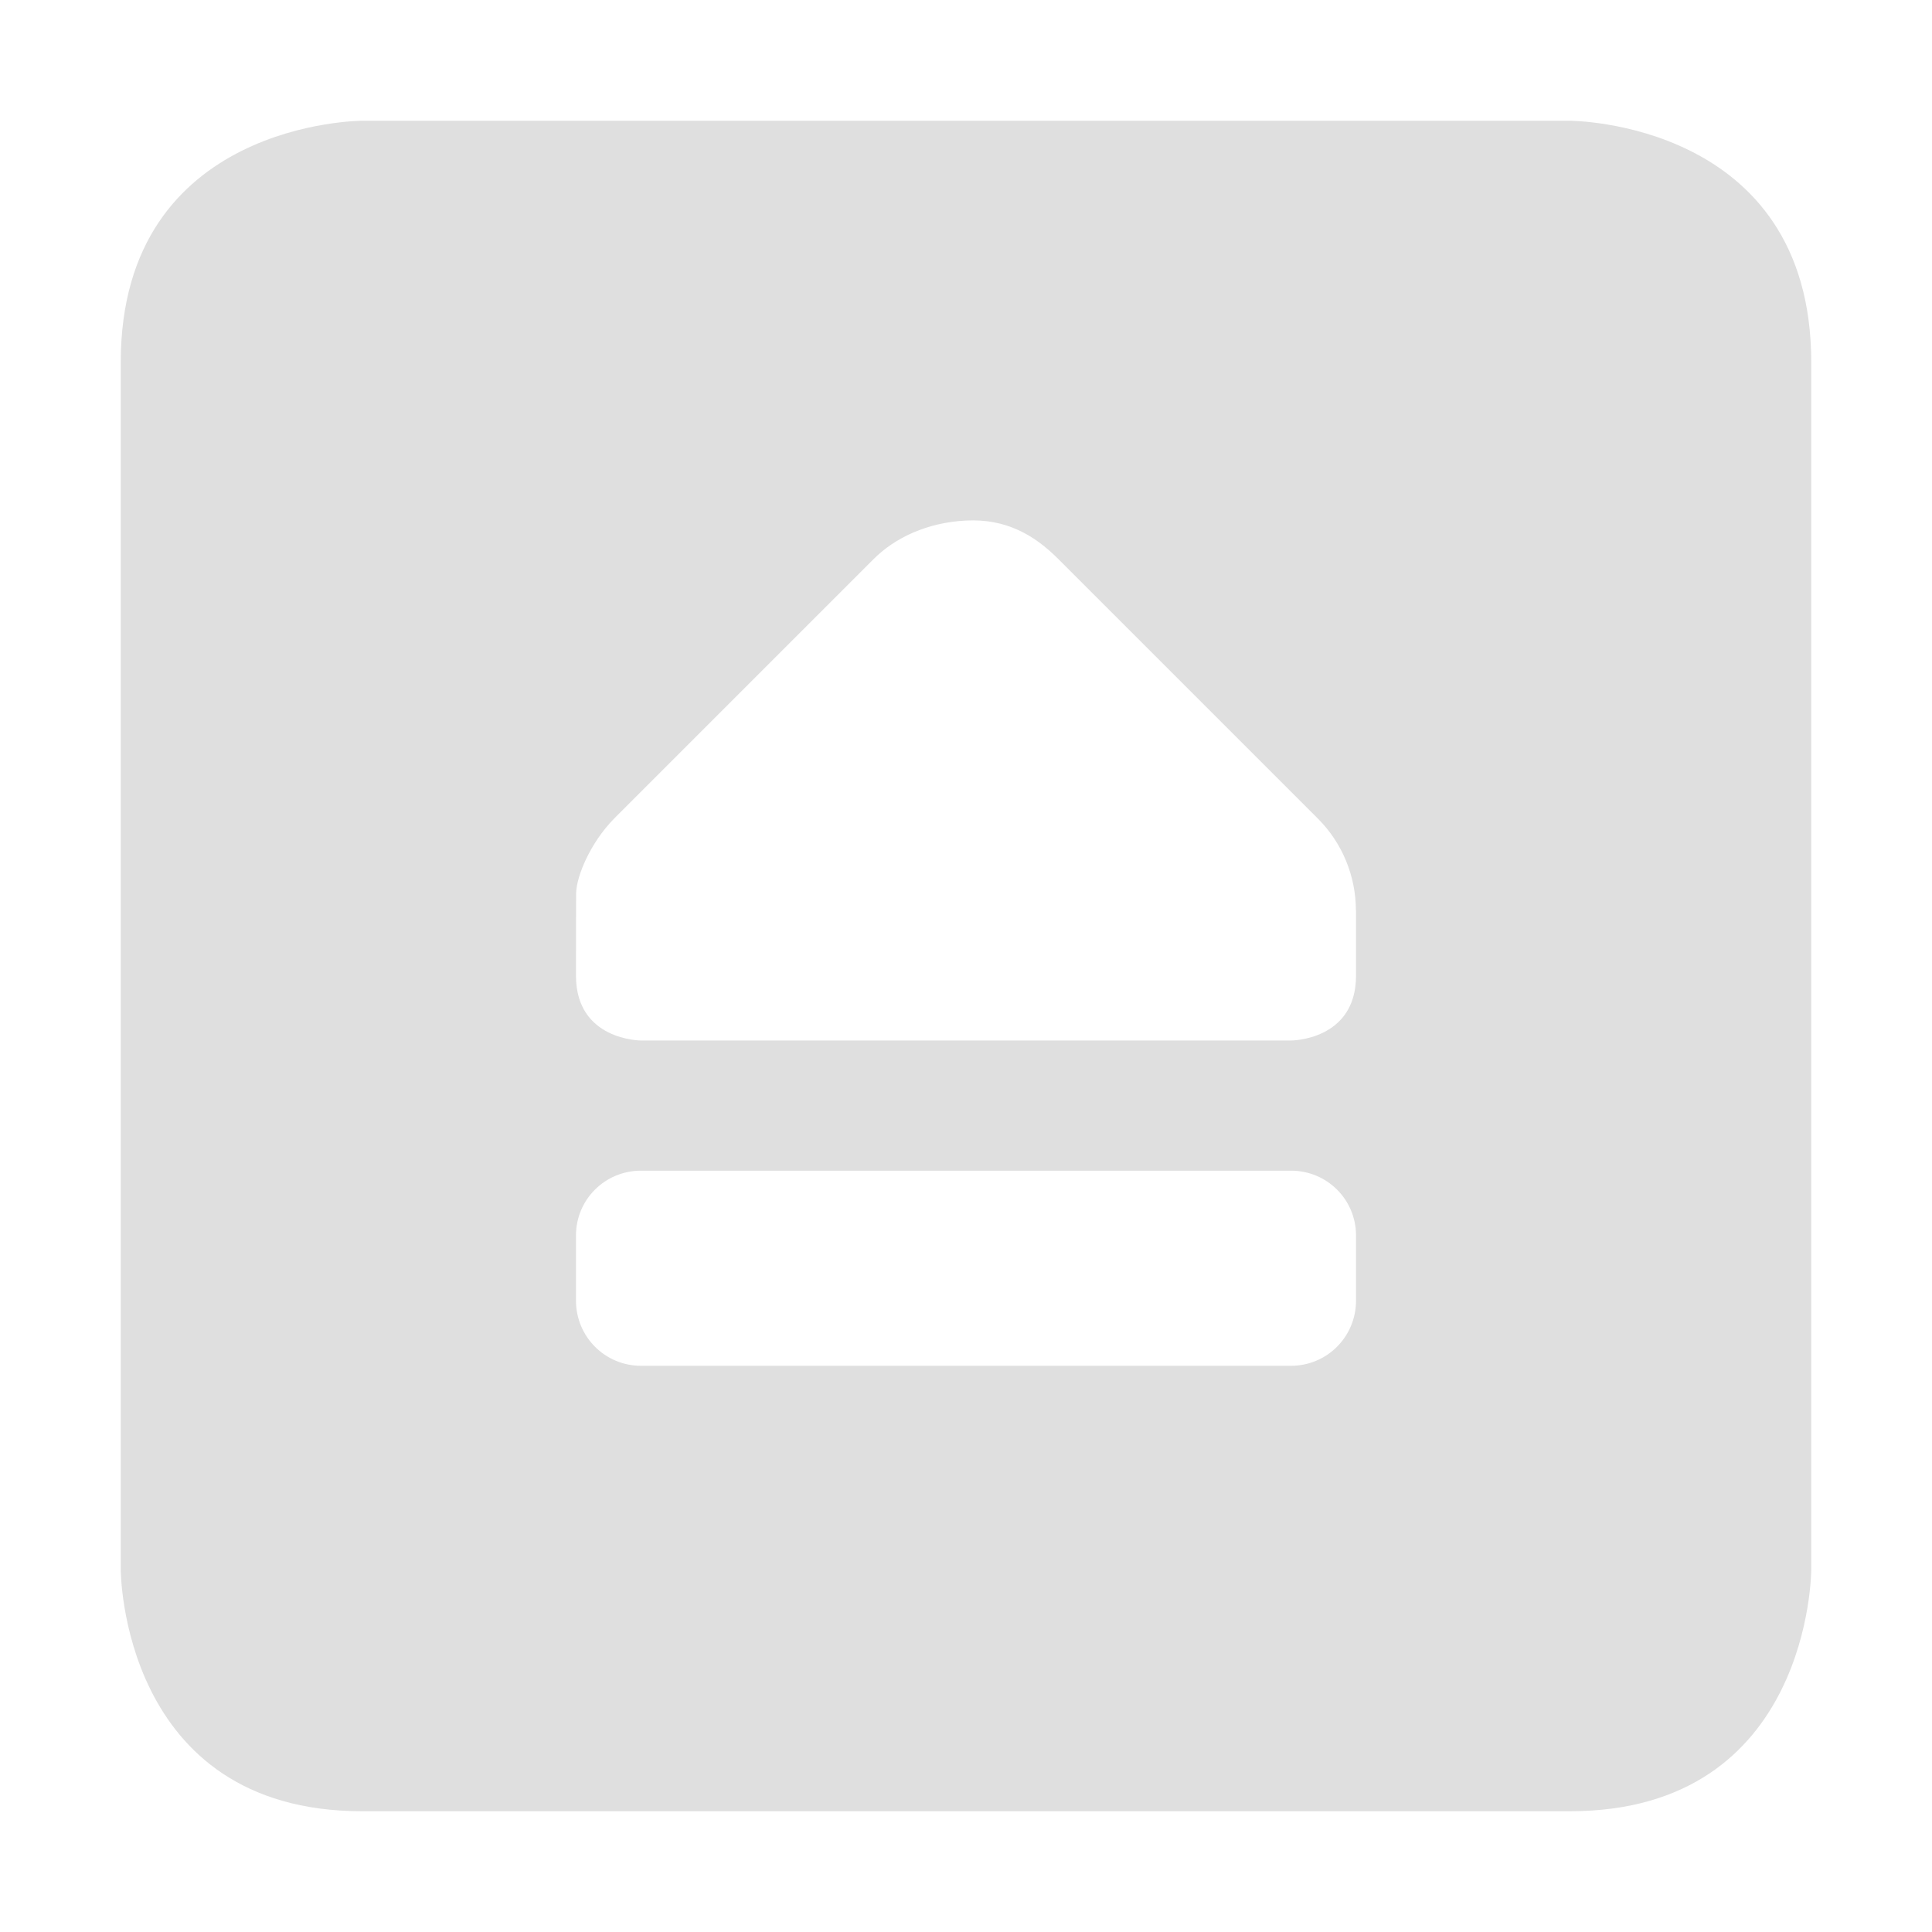 <?xml version="1.0" encoding="UTF-8" standalone="no"?>
<svg
   width="16"
   height="16"
   version="1.1"
   id="svg4"
   sodipodi:docname="drive-removable-media-symbolic.svg"
   xml:space="preserve"
   inkscape:version="1.2.1 (9c6d41e410, 2022-07-14)"
   xmlns:inkscape="http://www.inkscape.org/namespaces/inkscape"
   xmlns:sodipodi="http://sodipodi.sourceforge.net/DTD/sodipodi-0.dtd"
   xmlns="http://www.w3.org/2000/svg"
   xmlns:svg="http://www.w3.org/2000/svg"><defs
     id="defs8" /><sodipodi:namedview
     id="namedview6"
     pagecolor="#ffffff"
     bordercolor="#000000"
     borderopacity="0.25"
     inkscape:showpageshadow="2"
     inkscape:pageopacity="0.0"
     inkscape:pagecheckerboard="0"
     inkscape:deskcolor="#d1d1d1"
     showgrid="false"
     inkscape:zoom="32.09375"
     inkscape:cx="-4.0506329"
     inkscape:cy="4.097371"
     inkscape:current-layer="svg4" /><path
     id="path2"
     style="fill:#dfdfdf"
     d="M 3 1 C 3 1 1 1 1 3 L 1 13 C 1 13 1 15 3 15 L 13 15 C 15 15 15 13 15 13 L 15 3 C 15 1 13 1 13 1 L 3 1 z M 8 4.311 C 8.324 4.294 8.56 4.425 8.762 4.627 L 10.914 6.779 C 11.116 6.981 11.229 7.255 11.229 7.541 L 11.23 7.541 L 11.23 8.08 C 11.23 8.618 10.691 8.617 10.691 8.617 L 5.309 8.617 C 5.309 8.617 4.77 8.618 4.77 8.08 L 4.771 7.398 C 4.774 7.258 4.886 6.983 5.086 6.779 L 7.238 4.627 C 7.411 4.455 7.676 4.327 8 4.311 z M 5.309 9.695 L 10.691 9.695 C 10.99 9.695 11.23 9.934 11.23 10.232 L 11.23 10.771 C 11.23 11.07 10.99 11.311 10.691 11.311 L 5.309 11.311 C 5.01 11.311 4.77 11.07 4.77 10.771 L 4.77 10.232 C 4.77 9.934 5.01 9.695 5.309 9.695 z " /></svg>
